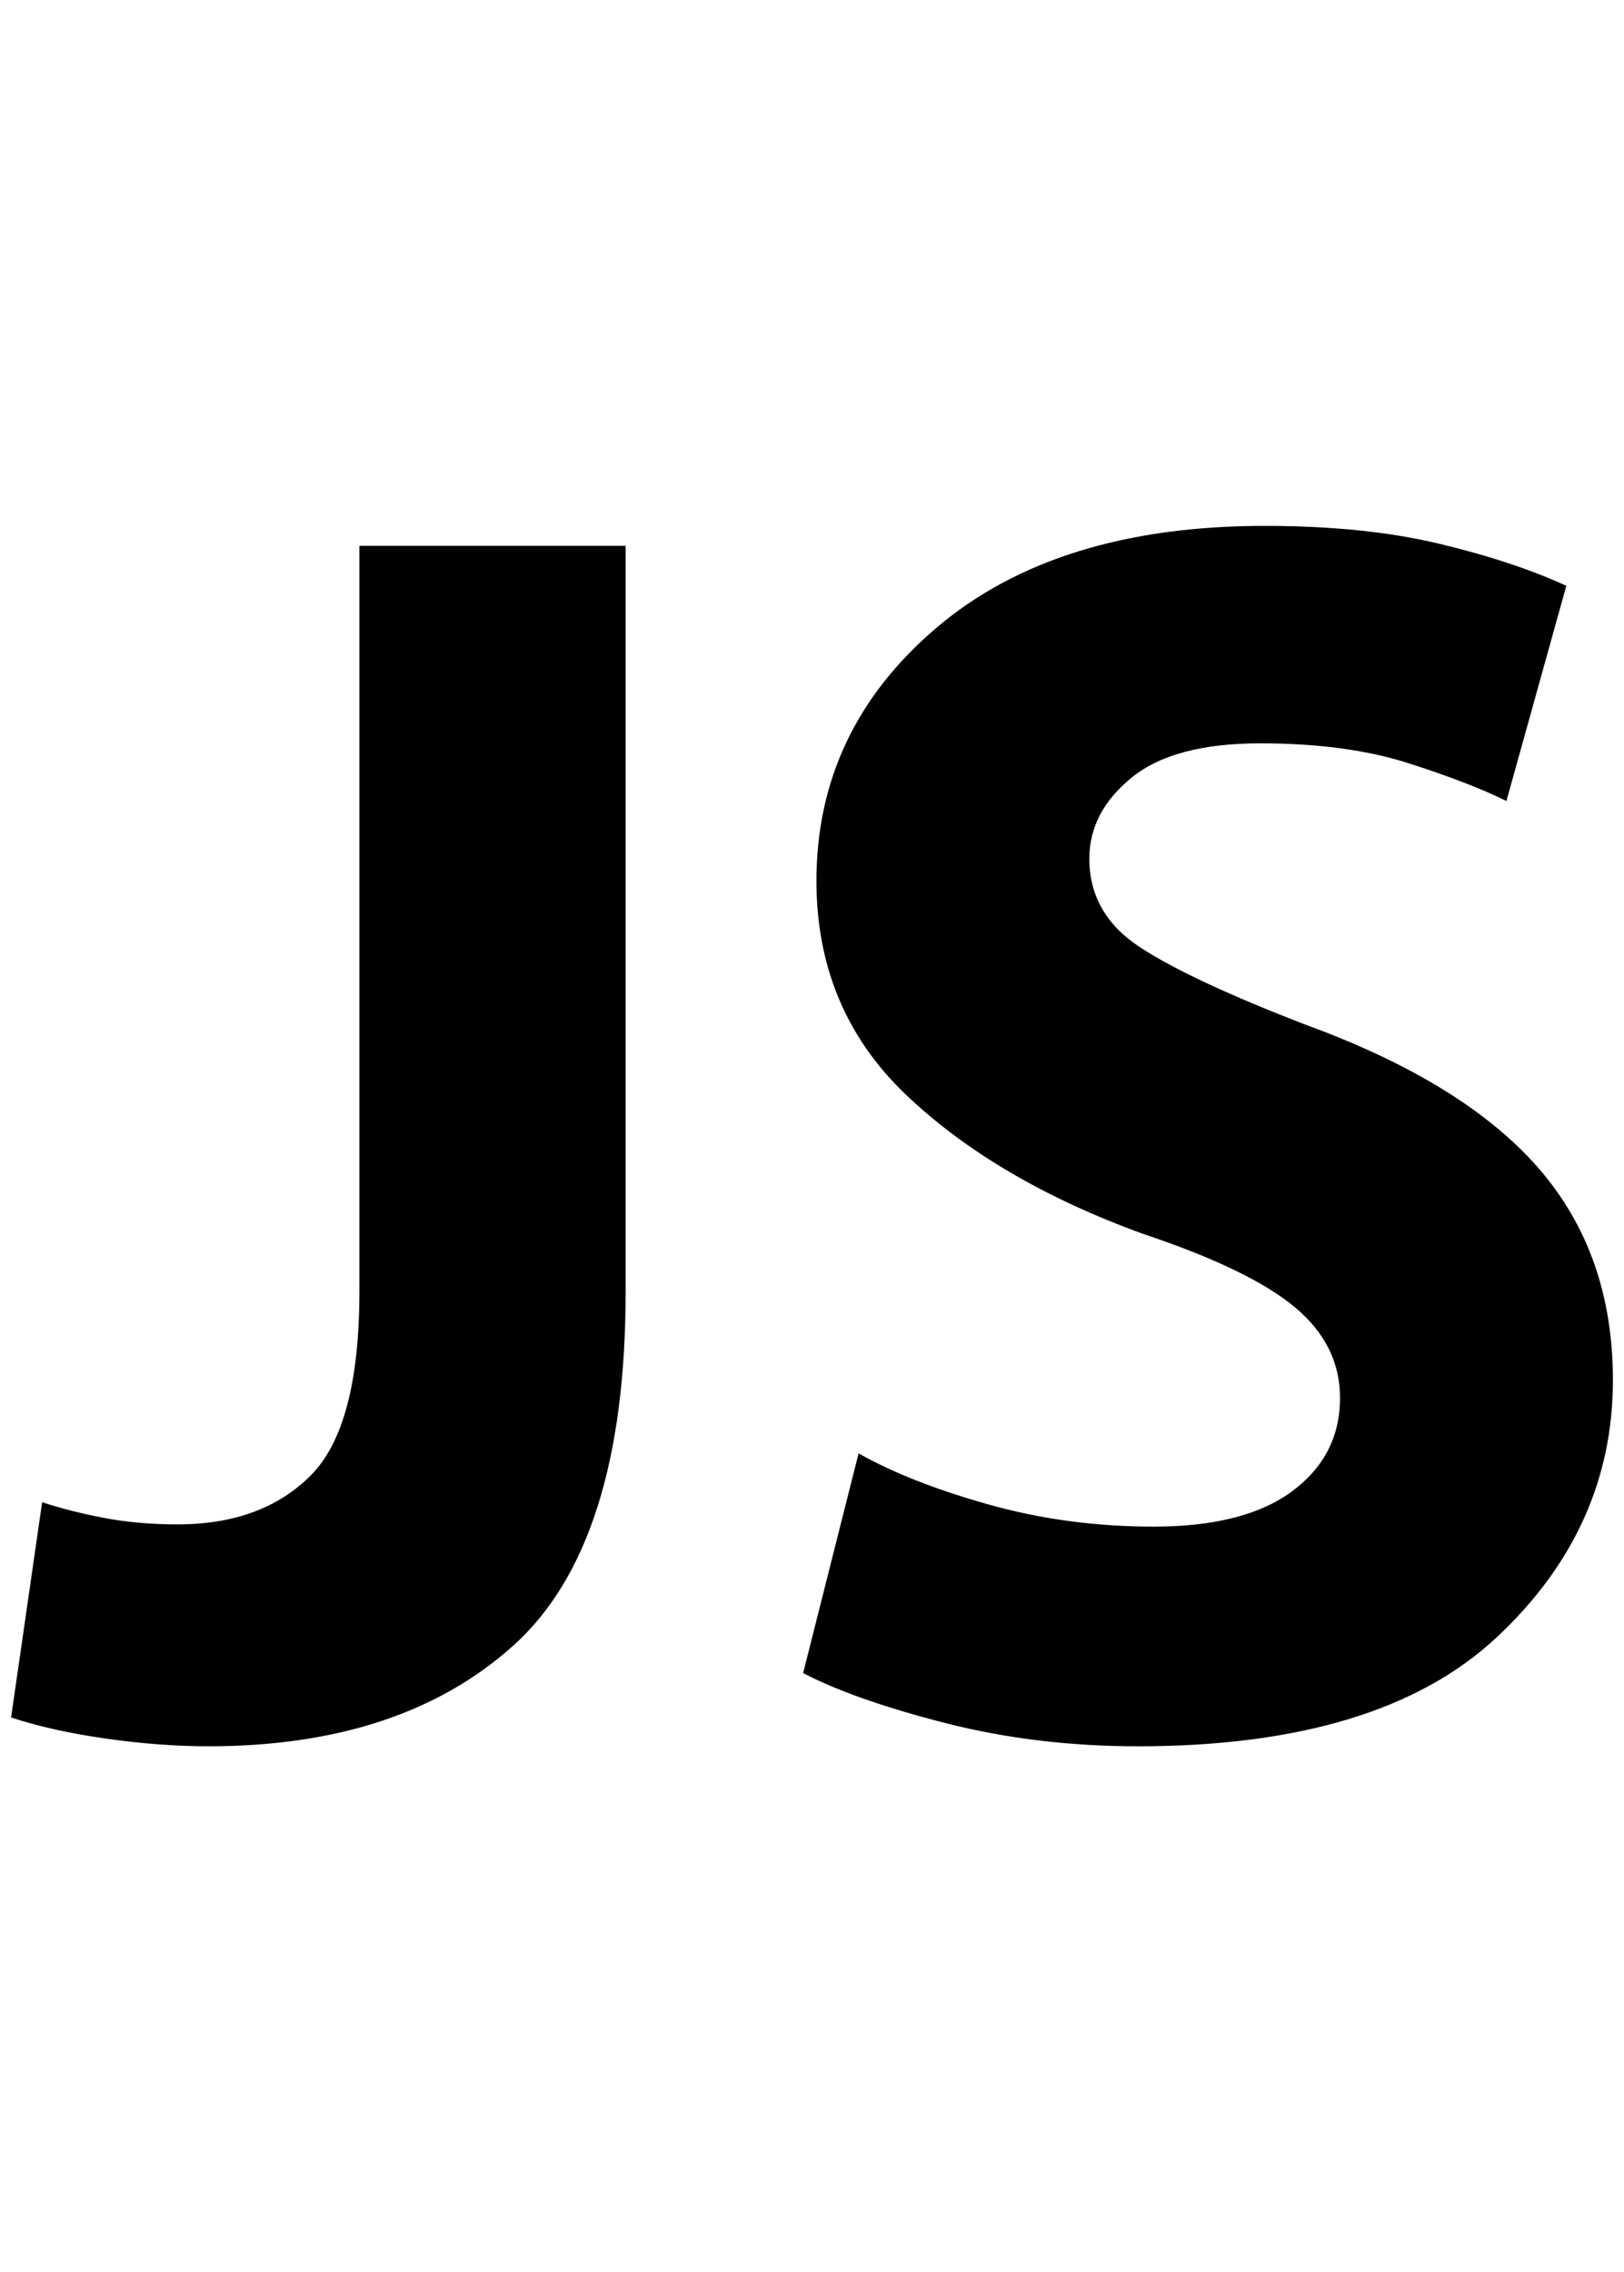 <?xml version="1.0" standalone="no"?>
<!DOCTYPE svg PUBLIC "-//W3C//DTD SVG 1.1//EN" "http://www.w3.org/Graphics/SVG/1.1/DTD/svg11.dtd" >
<svg xmlns="http://www.w3.org/2000/svg" xmlns:xlink="http://www.w3.org/1999/xlink" version="1.1" viewBox="-10 0 1464 2048">
   <path fill="currentColor"
d="M314 492h240v672q0 228 -101 319t-275 91q-44 0 -93 -7t-85 -19l28 -194q24 8 55 14t67 6q76 0 120 -44t44 -166v-672zM764 1310q46 26 117 46t149 20q82 0 125 -32t43 -84q0 -48 -41 -82t-137 -66q-132 -48 -213 -125t-81 -193q0 -136 108 -228t296 -92q90 0 157 16
t115 38l-54 194q-32 -16 -88 -34t-134 -18t-116 31t-38 73q0 50 46 80t150 70q142 52 209 129t67 191q0 134 -105 232t-323 98q-92 0 -174 -21t-128 -45z" />
</svg>
